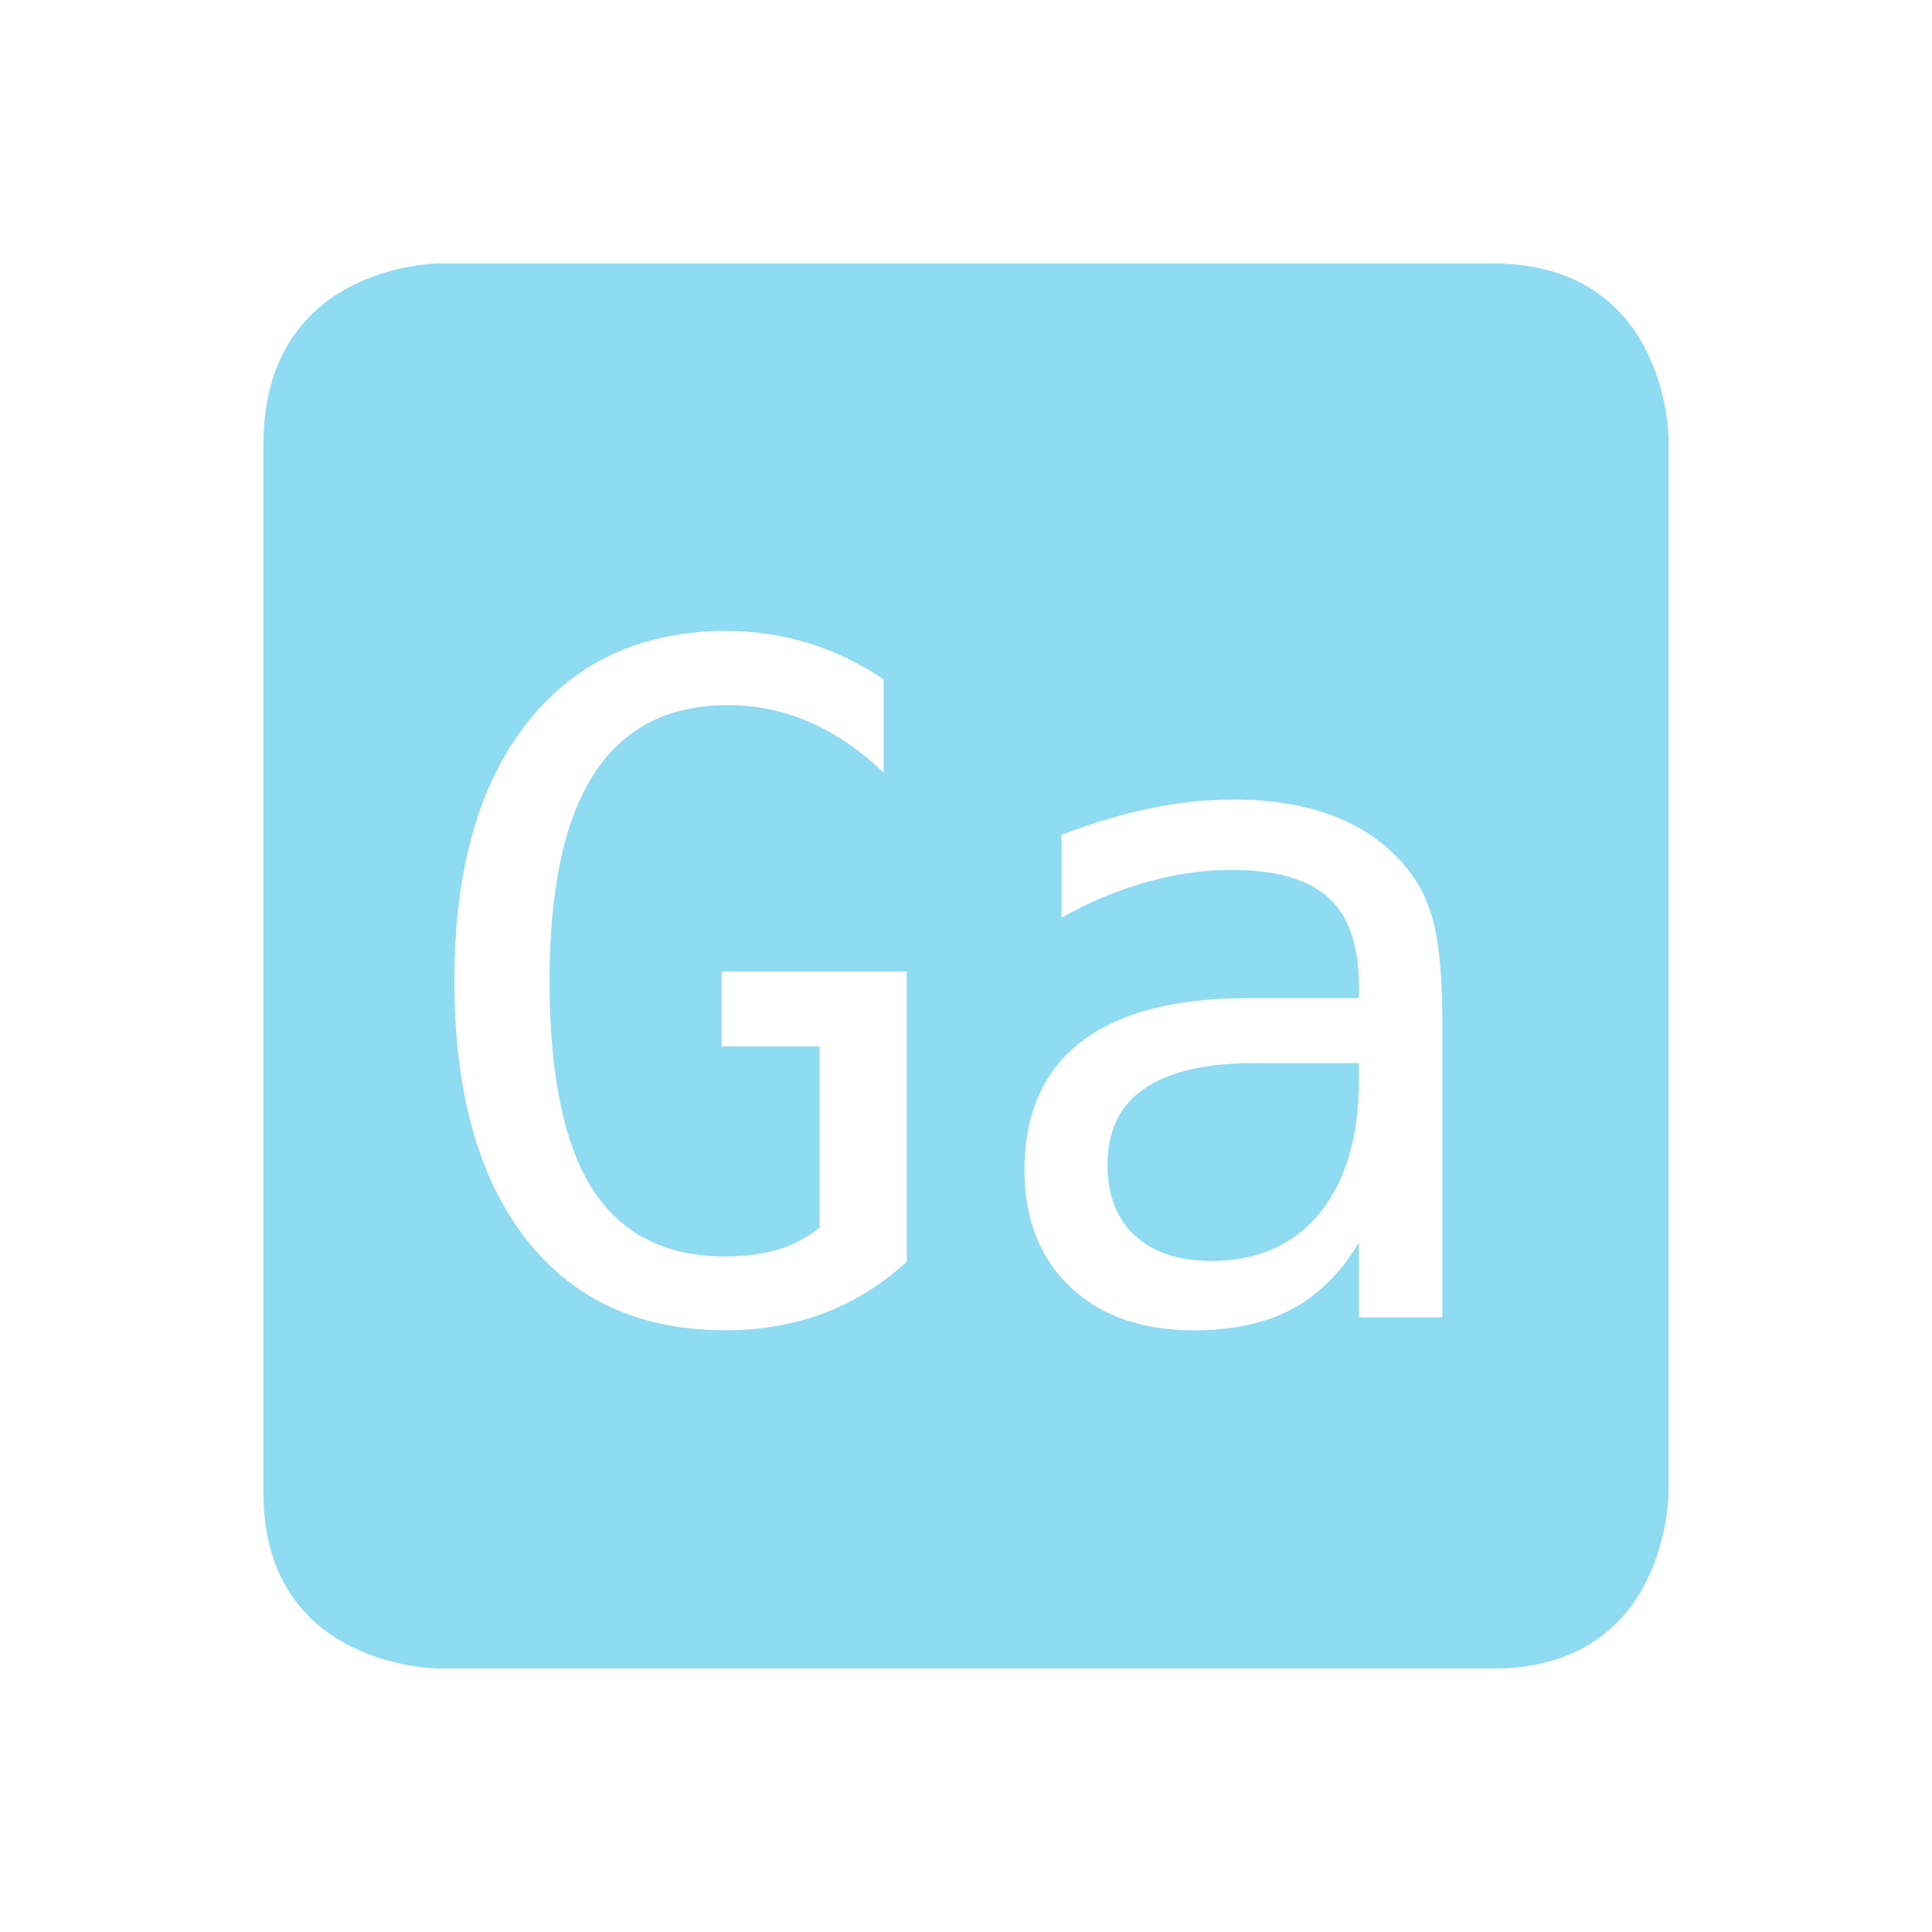 <?xml version='1.0' encoding='UTF-8' standalone='no'?>
<!-- Created with Inkscape (http://www.inkscape.org/) -->

<svg xmlns:cc='http://creativecommons.org/ns#' xmlns:dc='http://purl.org/dc/elements/1.1/' sodipodi:docname='indicator-keyboard-Ga.svg' height='22' id='svg6530' xmlns:inkscape='http://www.inkscape.org/namespaces/inkscape' xmlns:osb='http://www.openswatchbook.org/uri/2009/osb' xmlns:rdf='http://www.w3.org/1999/02/22-rdf-syntax-ns#' xmlns:sodipodi='http://sodipodi.sourceforge.net/DTD/sodipodi-0.dtd' xmlns:svg='http://www.w3.org/2000/svg' version='1.1' inkscape:version='0.91 r' viewBox='0 0 22 22' width='22' xmlns='http://www.w3.org/2000/svg'>
  <defs id='defs6532'>
    <linearGradient id='linearGradient5606' osb:paint='solid'>
      <stop id='stop5608' offset='0' style='stop-color:#000000;stop-opacity:1;'/>
    </linearGradient>
  </defs>
  <sodipodi:namedview inkscape:bbox-nodes='true' bordercolor='#666666' borderopacity='1.0' inkscape:current-layer='layer1' inkscape:cx='-340.84735' inkscape:cy='-257.09505' inkscape:document-units='px' id='base' inkscape:object-nodes='true' inkscape:object-paths='true' pagecolor='#454d50' inkscape:pageopacity='0' inkscape:pageshadow='2' showgrid='false' inkscape:snap-bbox='true' inkscape:snap-bbox-edge-midpoints='true' inkscape:snap-bbox-midpoints='true' inkscape:snap-smooth-nodes='true' units='px' inkscape:window-height='417' inkscape:window-maximized='0' inkscape:window-width='488' inkscape:window-x='0' inkscape:window-y='0' inkscape:zoom='1'>
    <inkscape:grid empspacing='4' id='grid8845' originx='-449' originy='-753' type='xygrid'/>
  </sodipodi:namedview>
  <g inkscape:groupmode='layer' id='layer1' inkscape:label='panel' style='display:inline' transform='translate(-449,-277.362)'>
    <path inkscape:connector-curvature='0' d='m 454,280.362 c 0,0 -2,0 -2,2.062 l 0,11.938 c 0,2 2,2 2,2 l 12,0 c 2,0 2,-2 2,-2 l 0,-12 c 0,0 0,-2 -2,-2 l -12,0 z m 3.283,4.186 c 0.322,0 0.631,0.046 0.926,0.139 0.295,0.089 0.579,0.227 0.854,0.412 l 0,1.062 c -0.278,-0.264 -0.562,-0.457 -0.854,-0.58 -0.291,-0.127 -0.6,-0.189 -0.926,-0.189 -0.675,0 -1.182,0.261 -1.521,0.785 -0.336,0.521 -0.504,1.307 -0.504,2.355 0,1.066 0.163,1.857 0.488,2.371 0.329,0.511 0.833,0.766 1.512,0.766 0.23,0 0.43,-0.027 0.602,-0.078 0.175,-0.055 0.332,-0.139 0.473,-0.252 l 0,-2.061 -1.115,0 0,-0.854 2.107,0 0,3.305 c -0.278,0.257 -0.592,0.452 -0.941,0.586 -0.346,0.13 -0.721,0.195 -1.125,0.195 -0.973,0 -1.732,-0.347 -2.273,-1.043 -0.542,-0.699 -0.812,-1.678 -0.812,-2.936 0,-1.254 0.274,-2.23 0.822,-2.93 0.548,-0.703 1.312,-1.055 2.289,-1.055 z m 5.742,1.918 c 0.476,0 0.883,0.07 1.219,0.211 0.339,0.141 0.613,0.35 0.822,0.631 0.13,0.171 0.223,0.385 0.277,0.639 0.055,0.25 0.082,0.627 0.082,1.131 l 0,3.285 -0.951,0 0,-0.854 c -0.202,0.343 -0.457,0.597 -0.766,0.762 -0.305,0.161 -0.676,0.24 -1.115,0.24 -0.586,0 -1.055,-0.163 -1.404,-0.492 -0.35,-0.332 -0.523,-0.777 -0.523,-1.332 0,-0.641 0.214,-1.128 0.643,-1.461 0.432,-0.332 1.064,-0.498 1.896,-0.498 l 1.27,0 0,-0.148 c -0.003,-0.459 -0.12,-0.792 -0.35,-0.998 -0.23,-0.209 -0.596,-0.314 -1.1,-0.314 -0.322,0 -0.648,0.048 -0.977,0.141 -0.329,0.092 -0.649,0.226 -0.961,0.404 l 0,-0.945 c 0.35,-0.134 0.683,-0.234 1.002,-0.299 0.322,-0.069 0.634,-0.102 0.936,-0.102 z m 0.252,3.002 c -0.552,0 -0.969,0.098 -1.25,0.293 -0.278,0.192 -0.416,0.479 -0.416,0.863 0,0.346 0.105,0.617 0.314,0.809 0.209,0.192 0.499,0.287 0.869,0.287 0.521,0 0.93,-0.179 1.229,-0.539 0.298,-0.363 0.448,-0.864 0.451,-1.502 l 0,-0.211 -0.883,0 -0.314,0 z' id='path12093' style='color:#bebebe;fill:#8EDBF2;fill-opacity:1;stroke:none'/>
    <rect height='22' id='rect12099' style='color:#bebebe;display:inline;overflow:visible;visibility:visible;fill:none;stroke:none;stroke-width:1;marker:none' width='22' x='449' y='277.362'/>
  </g>
  <g inkscape:groupmode='layer' id='layer2' inkscape:label='animations' transform='translate(-449,175)'/>
</svg>
